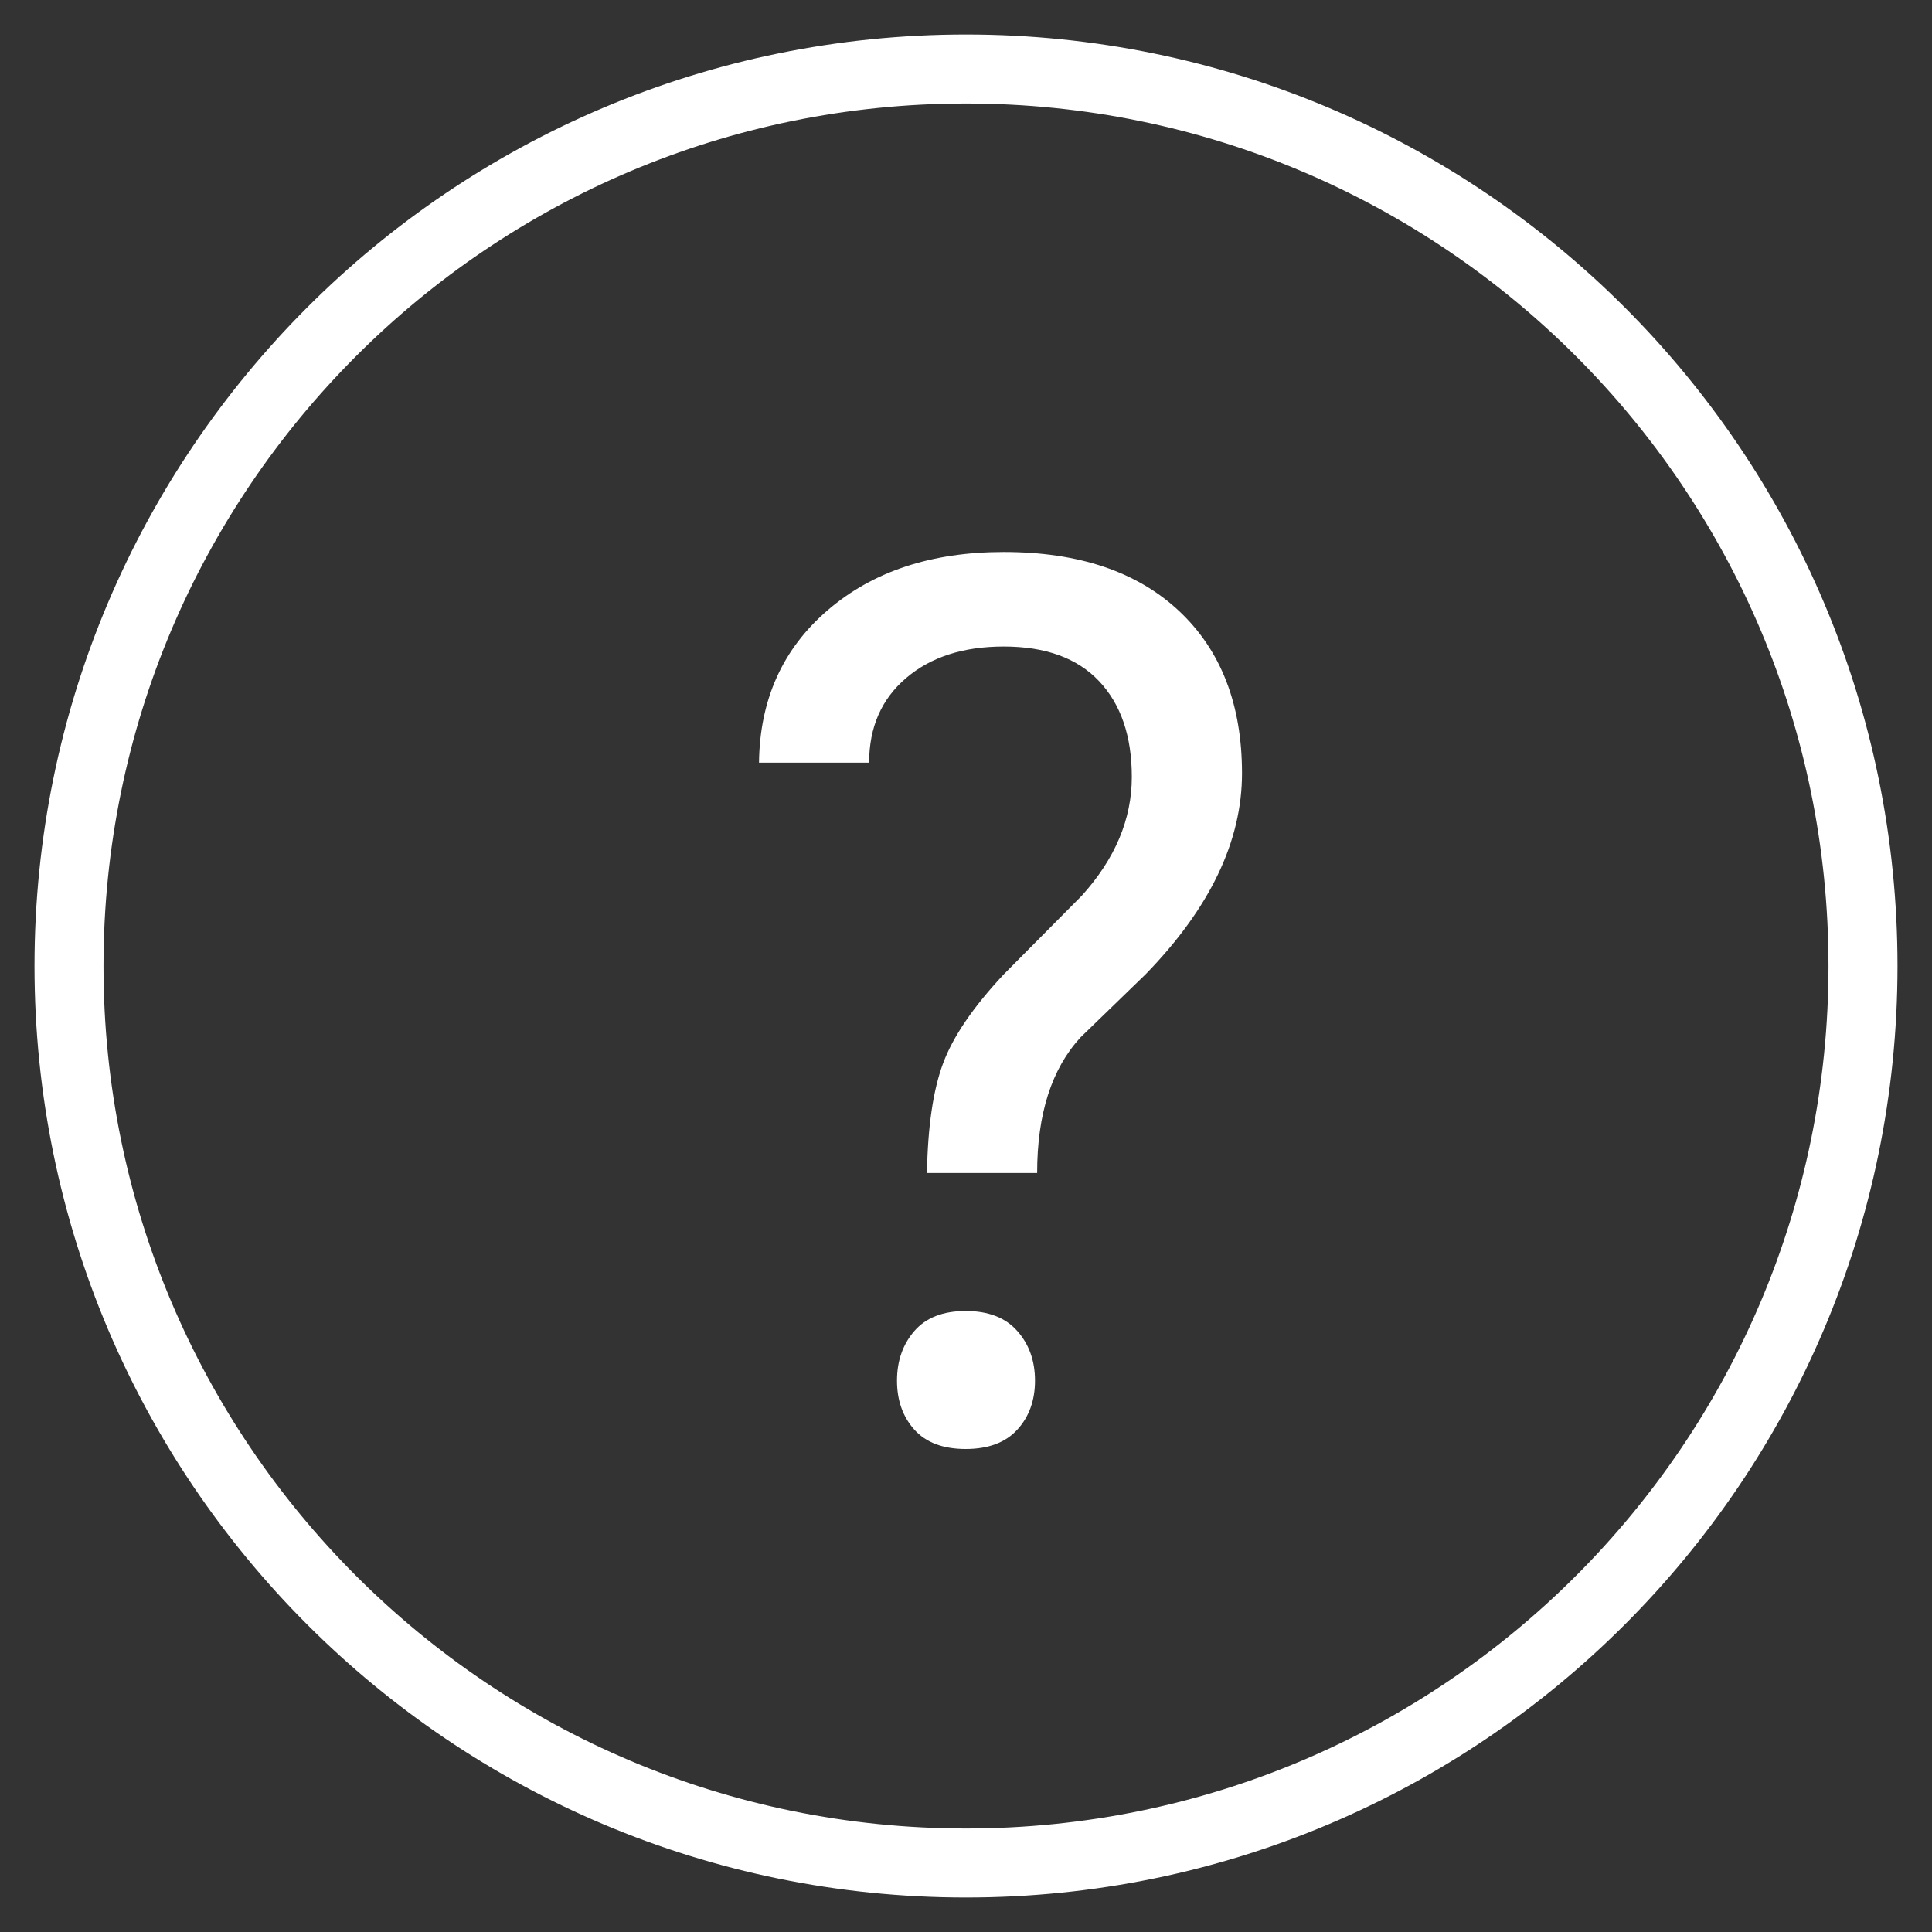 <?xml version="1.0" encoding="UTF-8"?>
<svg width="28px" height="28px" viewBox="0 0 28 28" version="1.1" xmlns="http://www.w3.org/2000/svg" xmlns:xlink="http://www.w3.org/1999/xlink">
    <rect x="0" y="0" width="28" height="28" fill="#333333" stroke="none"/>
    <!-- Generator: Sketch 48.1 (47250) - http://www.bohemiancoding.com/sketch -->
    <title>Page 1</title>
    <desc>Created with Sketch.</desc>
    <defs></defs>
    <g id="МАКС" stroke="none" stroke-width="1" fill="none" fill-rule="evenodd" transform="translate(-118, -533)">
        <g id="Group-7" transform="translate(58, 476)">
            <g id="Page-1" transform="translate(61, 58)">
                <path d="M26,13 C26,20.18 20.18,26 13,26 C5.82,26 0,20.18 0,13 C0,5.82 5.82,0 13,0 C20.18,0 26,5.82 26,13 Z" id="Stroke-1" stroke="#FFFFFF"></path>
                <path d="M12,19.01 C12,18.724 12.084,18.484 12.251,18.291 C12.419,18.097 12.667,18 12.996,18 C13.324,18 13.574,18.097 13.744,18.291 C13.915,18.484 14,18.724 14,19.01 C14,19.295 13.915,19.532 13.744,19.719 C13.574,19.906 13.324,20 12.996,20 C12.667,20 12.419,19.906 12.251,19.719 C12.084,19.532 12,19.295 12,19.01 Z M12.434,16 C12.446,15.33 12.523,14.801 12.667,14.413 C12.811,14.024 13.104,13.594 13.547,13.121 L14.678,11.981 C15.161,11.447 15.403,10.873 15.403,10.26 C15.403,9.669 15.245,9.207 14.929,8.872 C14.612,8.537 14.152,8.37 13.547,8.37 C12.96,8.37 12.489,8.522 12.132,8.827 C11.775,9.131 11.596,9.54 11.596,10.053 L10,10.053 C10.011,9.139 10.344,8.402 10.997,7.842 C11.65,7.281 12.5,7 13.547,7 C14.635,7 15.482,7.286 16.09,7.857 C16.697,8.428 17,9.212 17,10.208 C17,11.193 16.534,12.164 15.602,13.121 L14.661,14.033 C14.241,14.489 14.031,15.144 14.031,16 L12.434,16 Z" id="Fill-3" fill="#FFFFFF"></path>
            </g>
        </g>
    </g>
</svg>